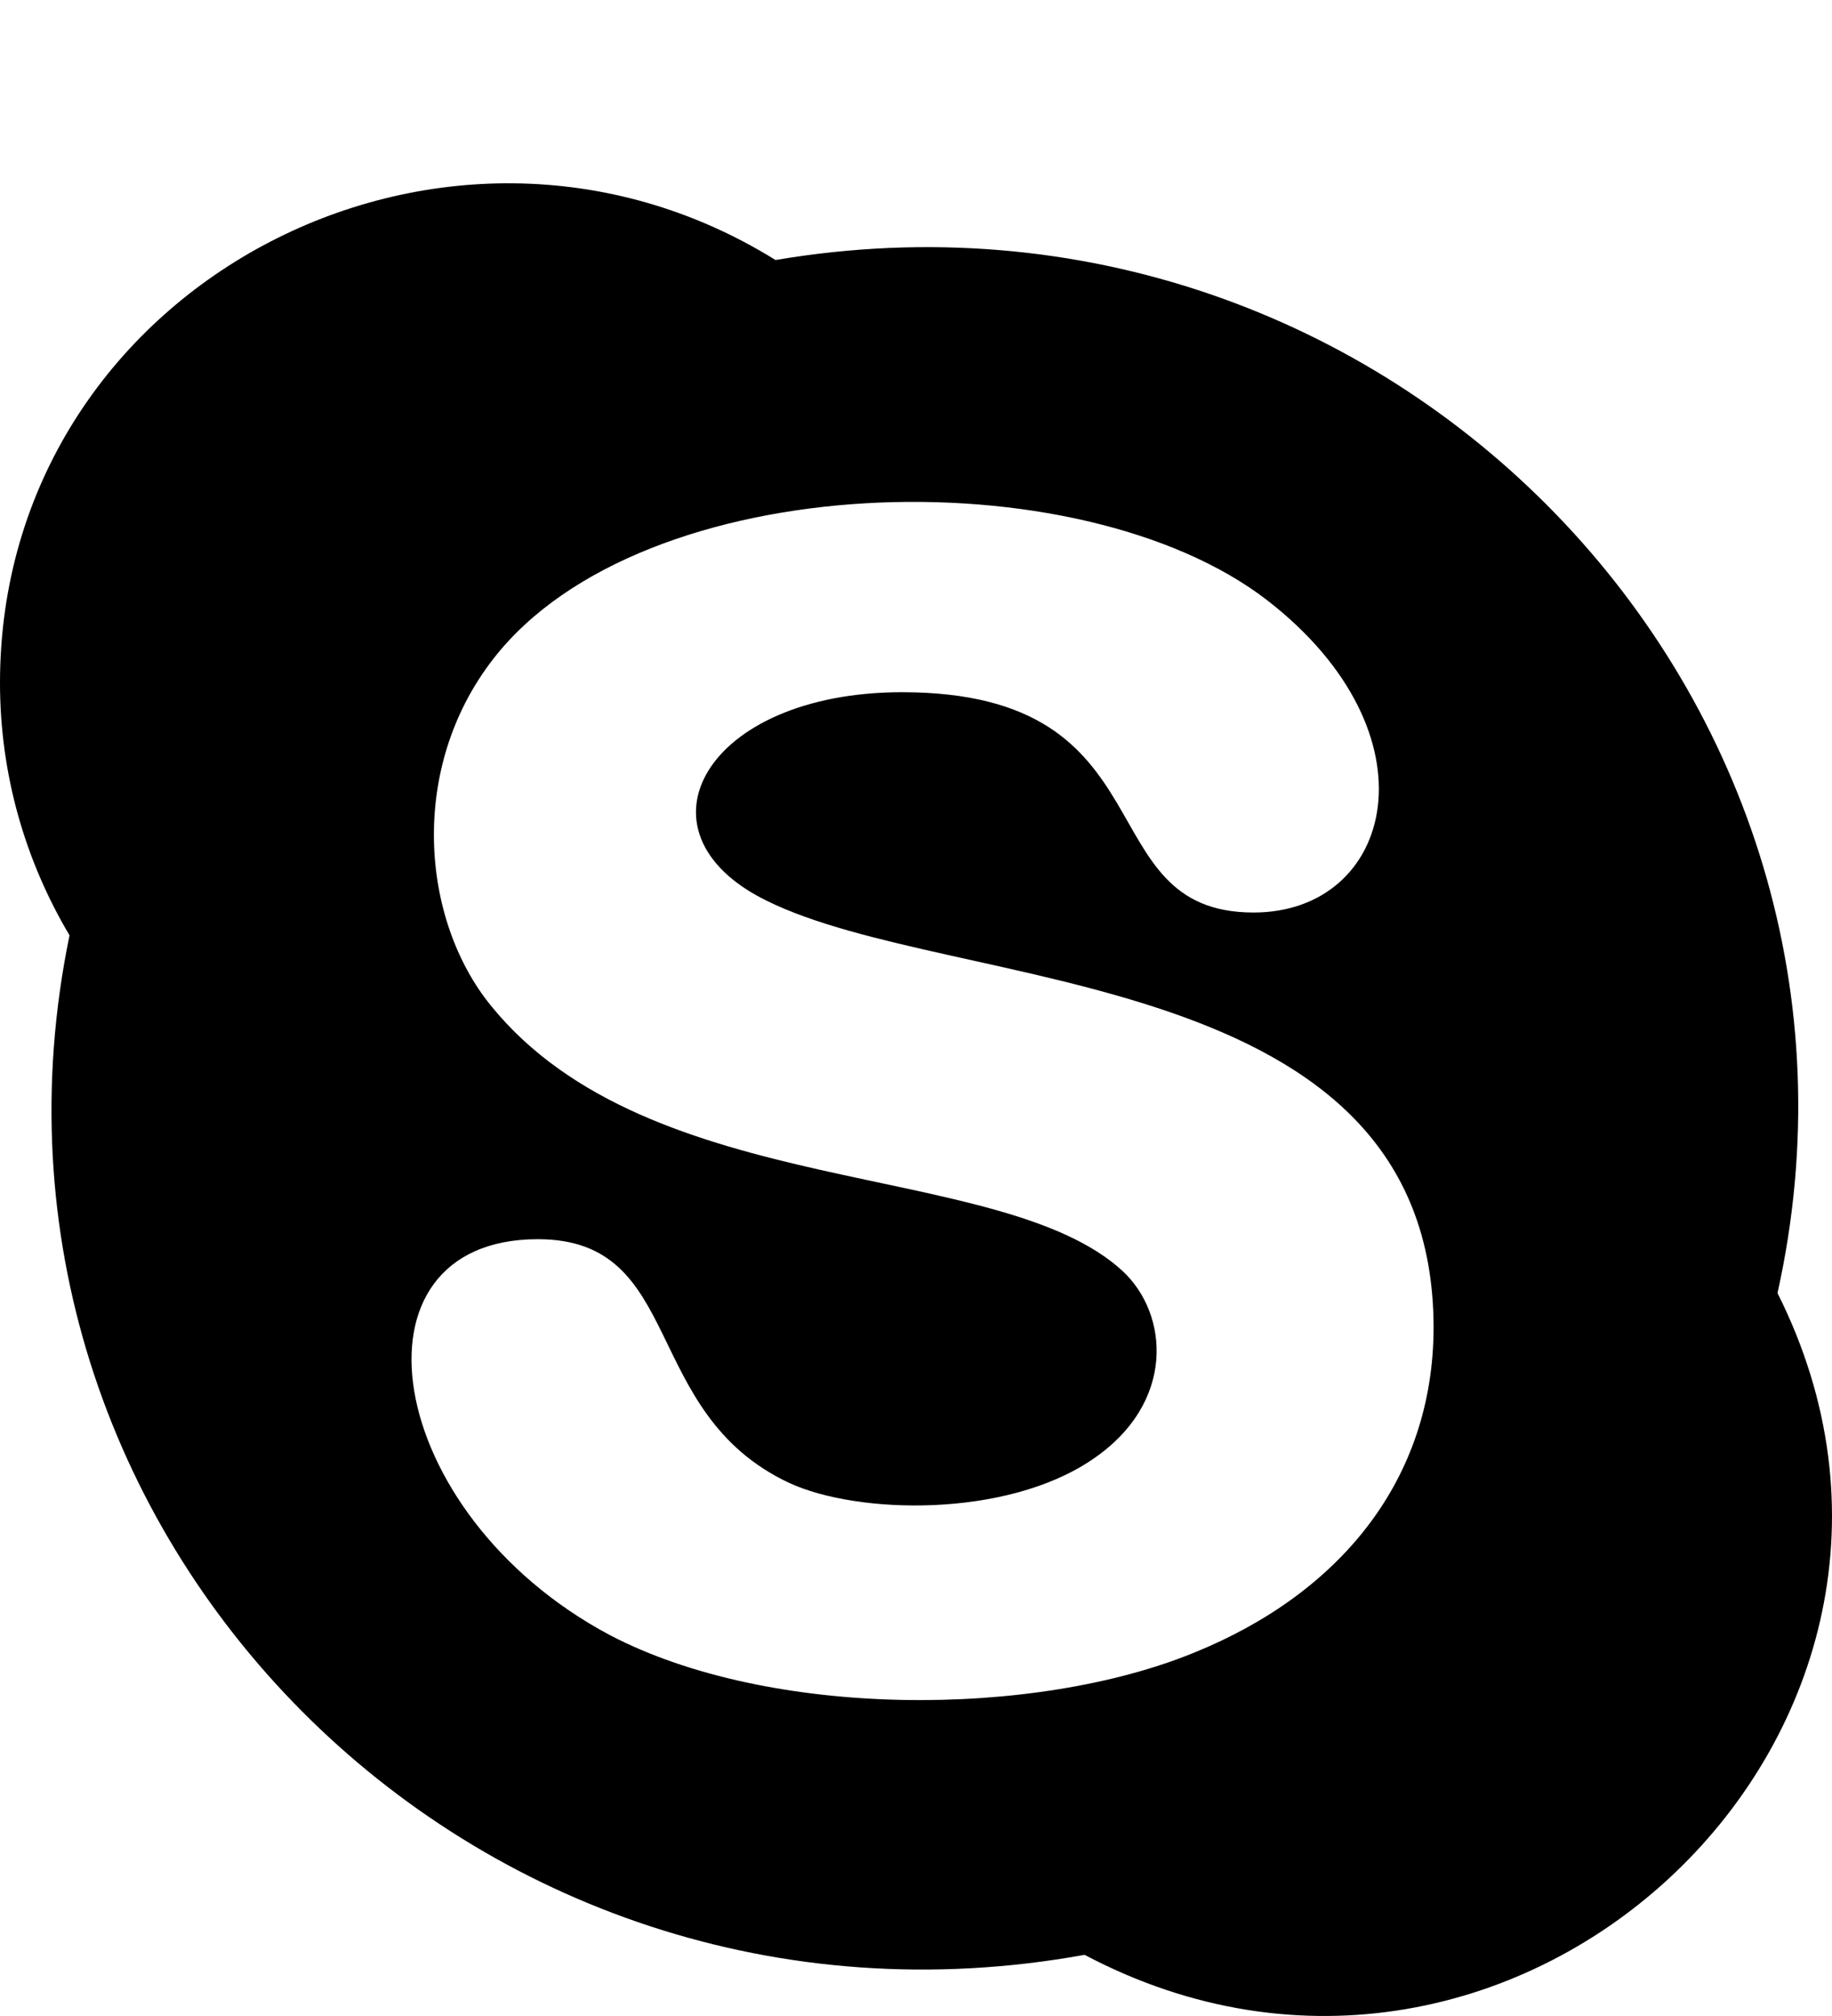 <svg xmlns="http://www.w3.org/2000/svg" width="40" height="44"><path d="M38.81 28.222C41.703 15.22 30.31 3.408 16.933 5.675 9.67 1.17 0 6.261 0 14.902c0 2.009.554 3.89 1.518 5.512-2.689 13.032 8.797 24.674 22.163 22.251 9.45 4.996 19.89-4.967 15.129-14.443Zm-12.718 7.84c-3.51 1.444-9.285 1.453-12.78-.377-4.984-2.657-5.87-8.639-1.57-8.639 3.24 0 2.214 3.778 5.486 5.318 1.502.694 4.73.765 6.607-.5 1.853-1.24 1.683-3.191.676-4.123-2.67-2.464-10.307-1.485-13.798-5.799-1.517-1.871-1.804-5.172.061-7.566 3.25-4.182 12.788-4.437 16.889-1.279 3.786 2.93 2.763 6.819-.292 6.819-3.675 0-1.743-4.808-7.676-4.808-4.3 0-5.992 3.058-2.963 4.547 4.106 2.039 14.569 1.358 14.569 9.327-.009 3.317-2.042 5.789-5.209 7.08Z"/></svg>